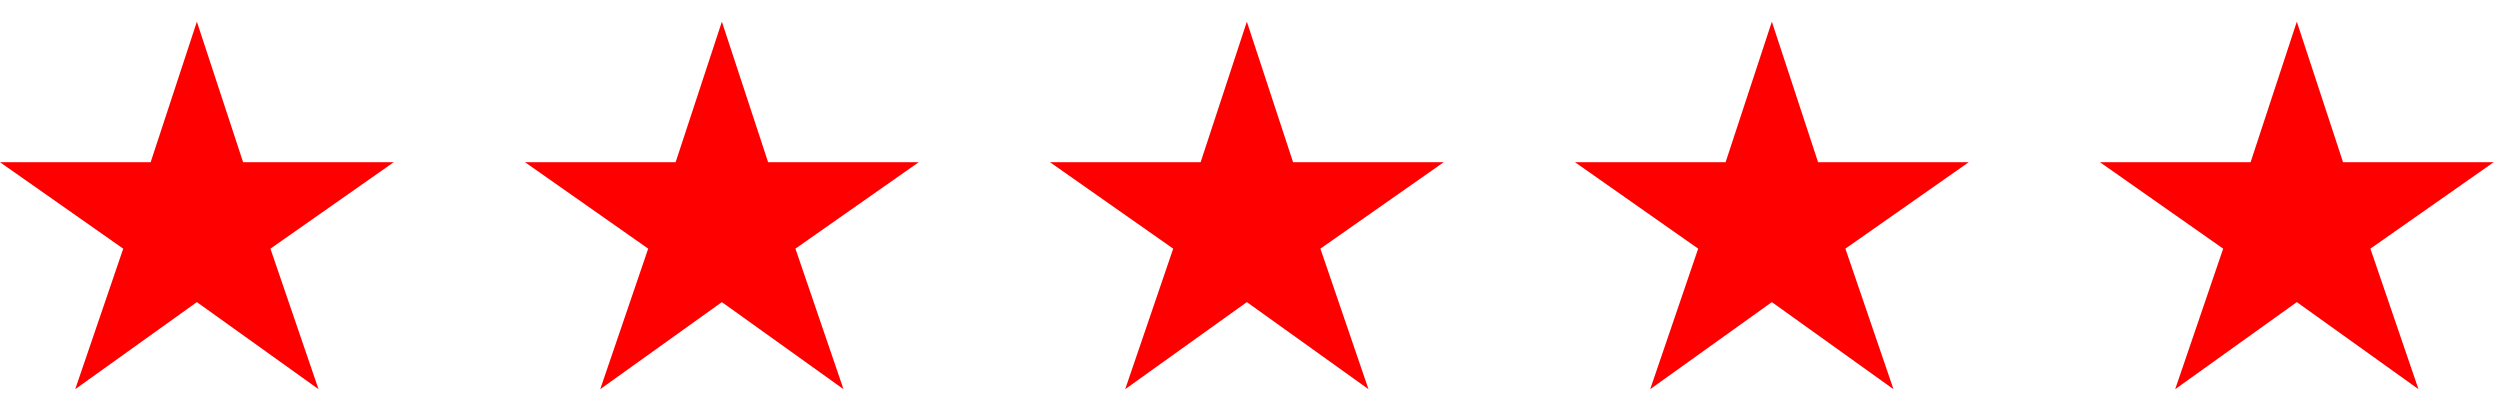 <svg width="100" height="16" viewBox="0 0 100 16" fill="none" xmlns="http://www.w3.org/2000/svg">
<path d="M15.75 6.488H9.724L7.875 0.868L6.026 6.488H0L4.929 9.947L3.009 15.567L7.875 12.084L12.741 15.567L10.817 9.947L15.75 6.488Z" fill="#FF0000"/>
<path d="M36.749 6.488H30.724L28.875 0.867L27.025 6.488H21L25.928 9.946L24.009 15.567L28.875 12.084L33.74 15.567L31.817 9.946L36.749 6.488Z" fill="#FF0000"/>
<path d="M57.749 6.488H51.723L49.874 0.867L48.025 6.488H41.999L46.928 9.946L45.008 15.567L49.874 12.084L54.739 15.567L52.816 9.946L57.749 6.488Z" fill="#FF0000"/>
<path d="M78.749 6.488H72.723L70.874 0.867L69.024 6.488H62.999L67.927 9.946L66.008 15.567L70.874 12.084L75.739 15.567L73.816 9.946L78.749 6.488Z" fill="#FF0000"/>
<path d="M99.748 6.488H93.722L91.873 0.867L90.024 6.488H83.998L88.927 9.946L87.008 15.567L91.873 12.084L96.739 15.567L94.816 9.946L99.748 6.488Z" fill="#FF0000"/>
</svg>
